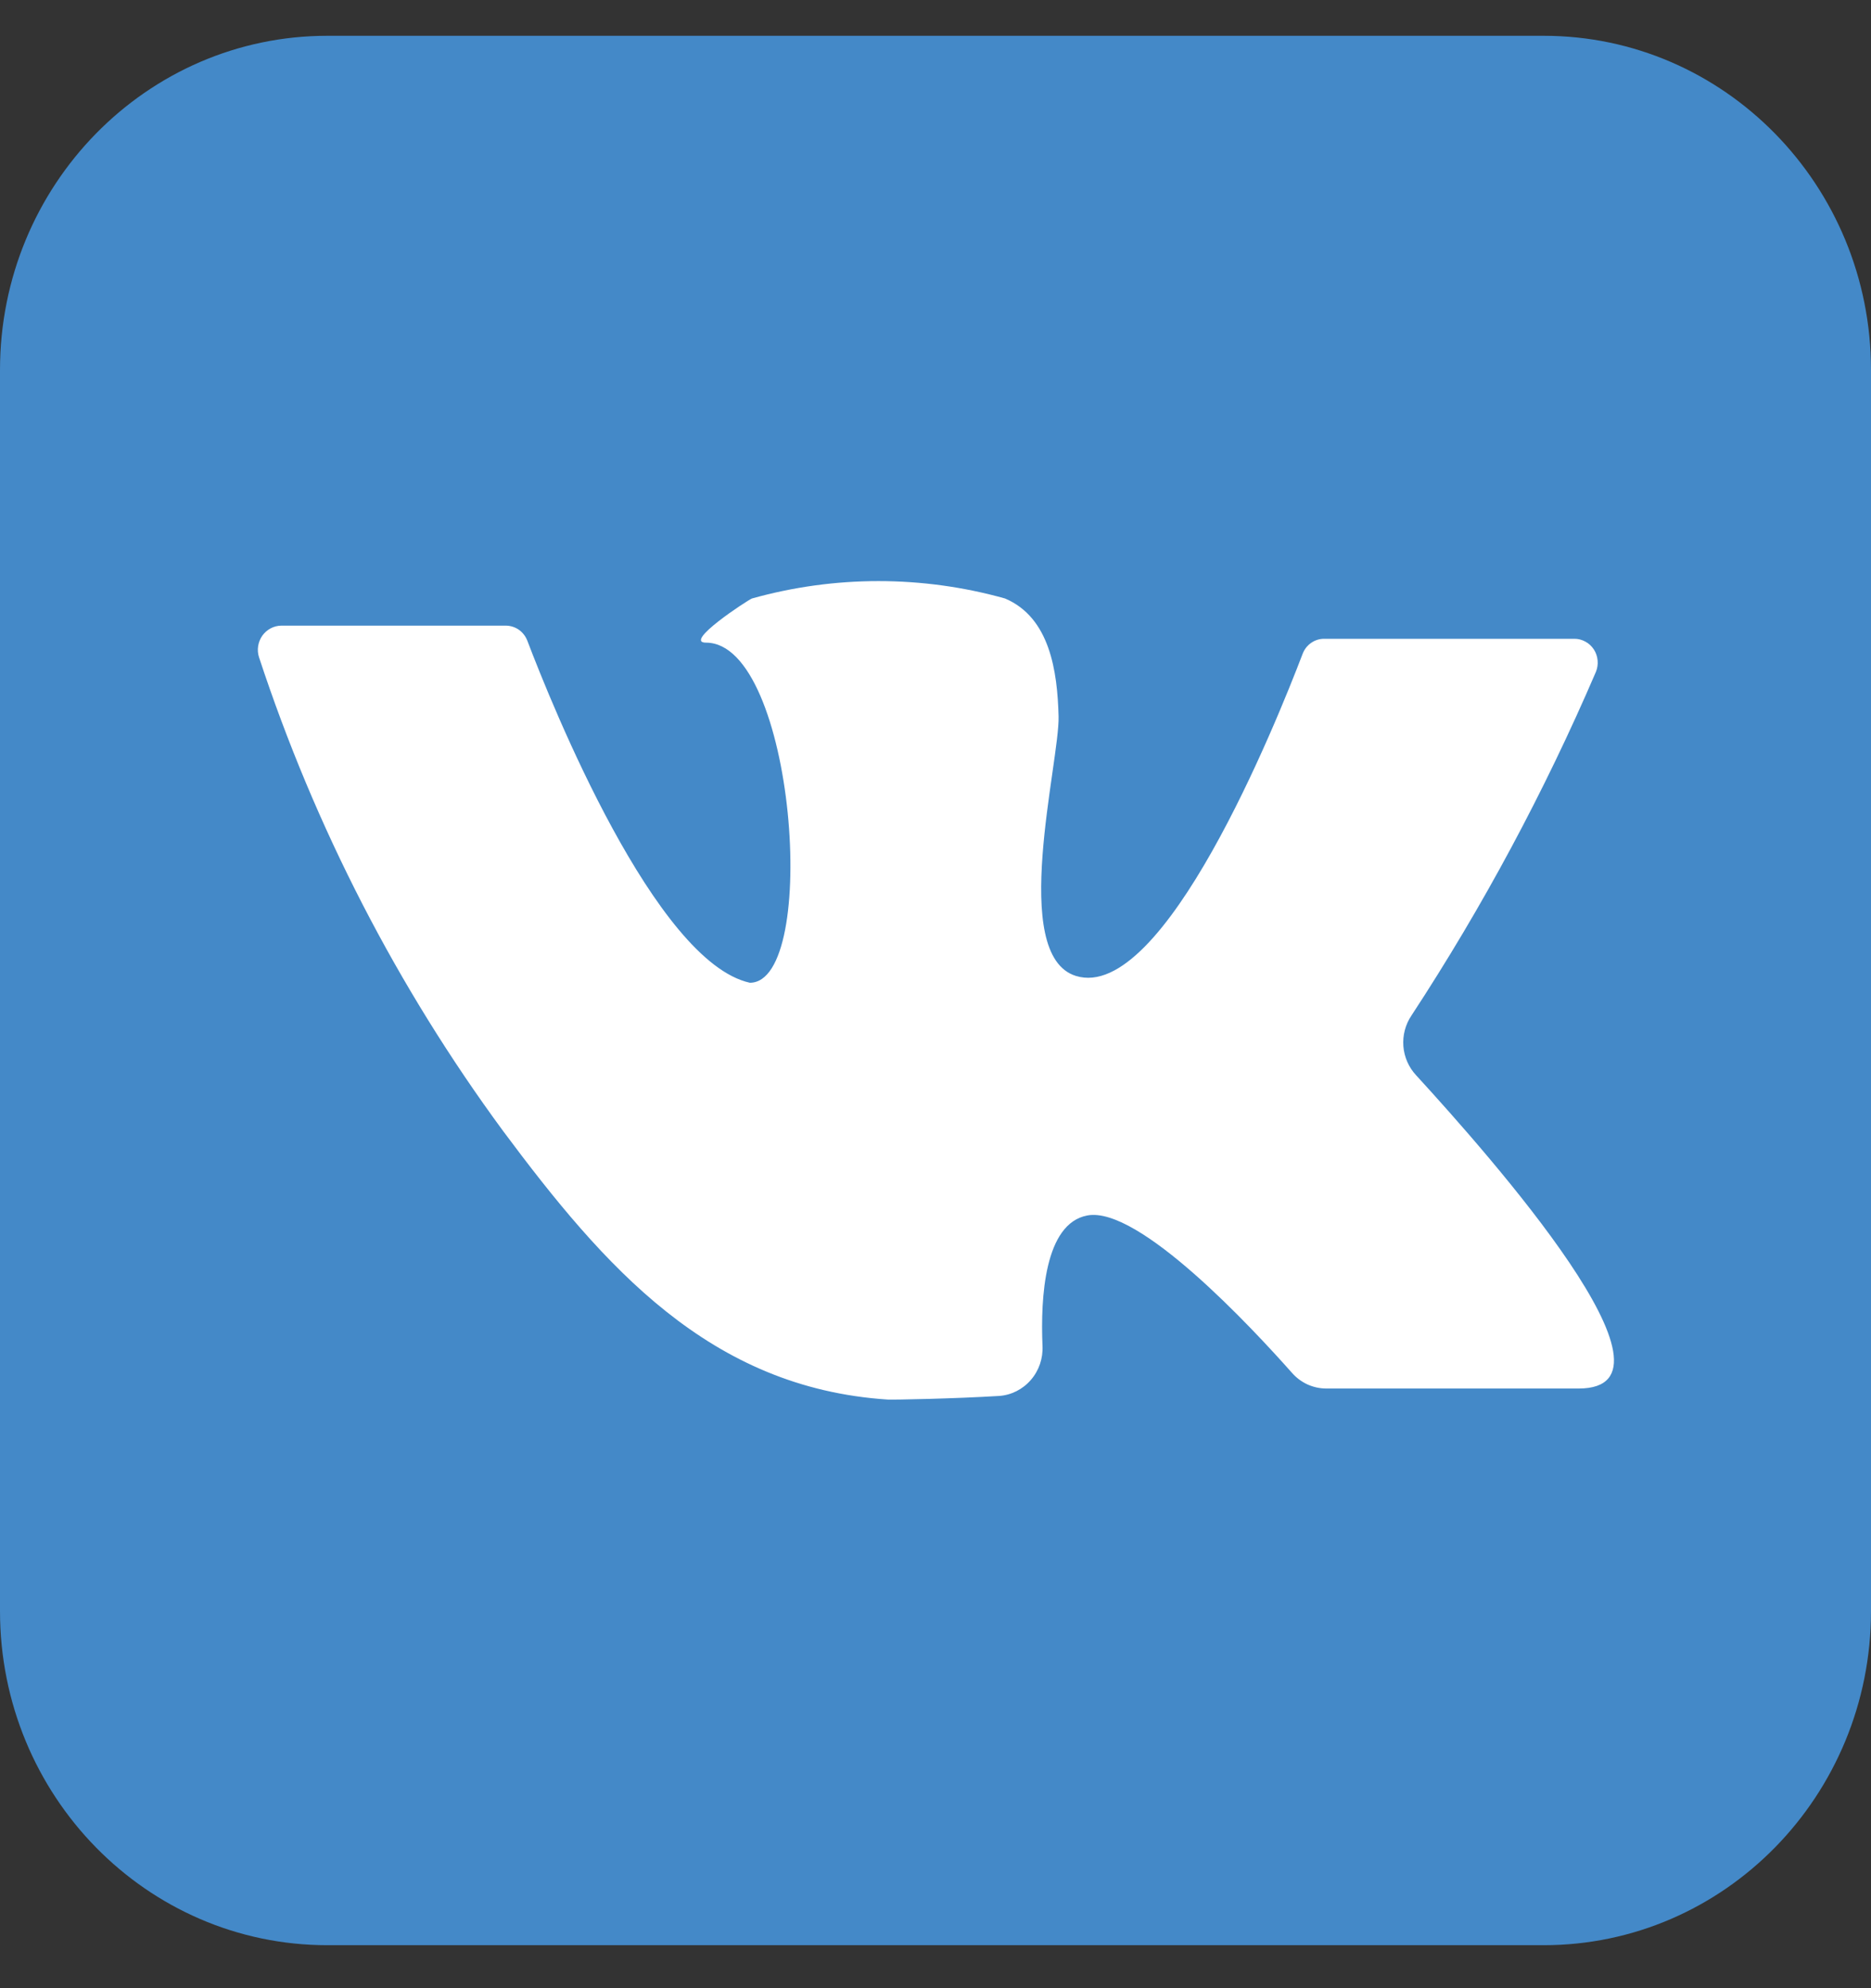 <svg width="32" height="34" viewBox="0 0 32 34" fill="none" xmlns="http://www.w3.org/2000/svg">
<rect x="0" y="0" width="32" height="34" fill="#333333" stroke="none"/>
<g clip-path="url(#clip0)">
<path d="M26.4 0.612H5.6C2.507 0.612 0 3.171 0 6.327V27.551C0 30.707 2.507 33.265 5.6 33.265H26.4C29.493 33.265 32 30.707 32 27.551V6.327C32 3.171 29.493 0.612 26.4 0.612Z" fill="#4489C8"/>
<path d="M4.81 10.699H8.65C8.73 10.699 8.809 10.724 8.875 10.77C8.941 10.817 8.991 10.883 9.02 10.959C9.445 12.077 11.21 16.449 12.825 16.806C14.025 16.806 13.6 10.99 12.075 10.99C11.675 10.99 12.785 10.265 12.86 10.235C14.277 9.838 15.773 9.838 17.19 10.235C17.955 10.561 18.085 11.475 18.105 12.25C18.125 13.026 17.255 16.332 18.4 16.689C19.9 17.158 21.83 12.357 22.28 11.179C22.309 11.103 22.36 11.038 22.426 10.993C22.492 10.947 22.57 10.923 22.65 10.924H26.925C26.991 10.923 27.056 10.94 27.114 10.972C27.173 11.003 27.222 11.049 27.259 11.105C27.296 11.161 27.318 11.226 27.324 11.293C27.331 11.36 27.32 11.428 27.295 11.49C26.414 13.54 25.359 15.507 24.14 17.367C24.036 17.521 23.988 17.706 24.002 17.892C24.017 18.078 24.094 18.253 24.22 18.388C25.5 19.786 29 23.745 27 23.745H22.685C22.573 23.745 22.463 23.721 22.361 23.675C22.26 23.628 22.169 23.56 22.095 23.475C21.425 22.72 19.475 20.617 18.595 20.786C17.865 20.924 17.795 22.189 17.83 23.015C17.841 23.229 17.77 23.438 17.631 23.598C17.493 23.758 17.299 23.857 17.09 23.872C16.325 23.919 15.28 23.939 15.185 23.934C12.135 23.735 10.33 21.658 8.605 19.342C6.798 16.886 5.388 14.151 4.43 11.24C4.41 11.178 4.405 11.113 4.415 11.049C4.425 10.985 4.449 10.924 4.486 10.871C4.523 10.819 4.572 10.776 4.628 10.746C4.684 10.716 4.746 10.7 4.81 10.699Z" fill="white"/>
</g>
<defs>
<clipPath id="clip0">
<rect width="32" height="32.653" fill="white" transform="translate(0 0.612)"/>
</clipPath>
</defs>
</svg>
